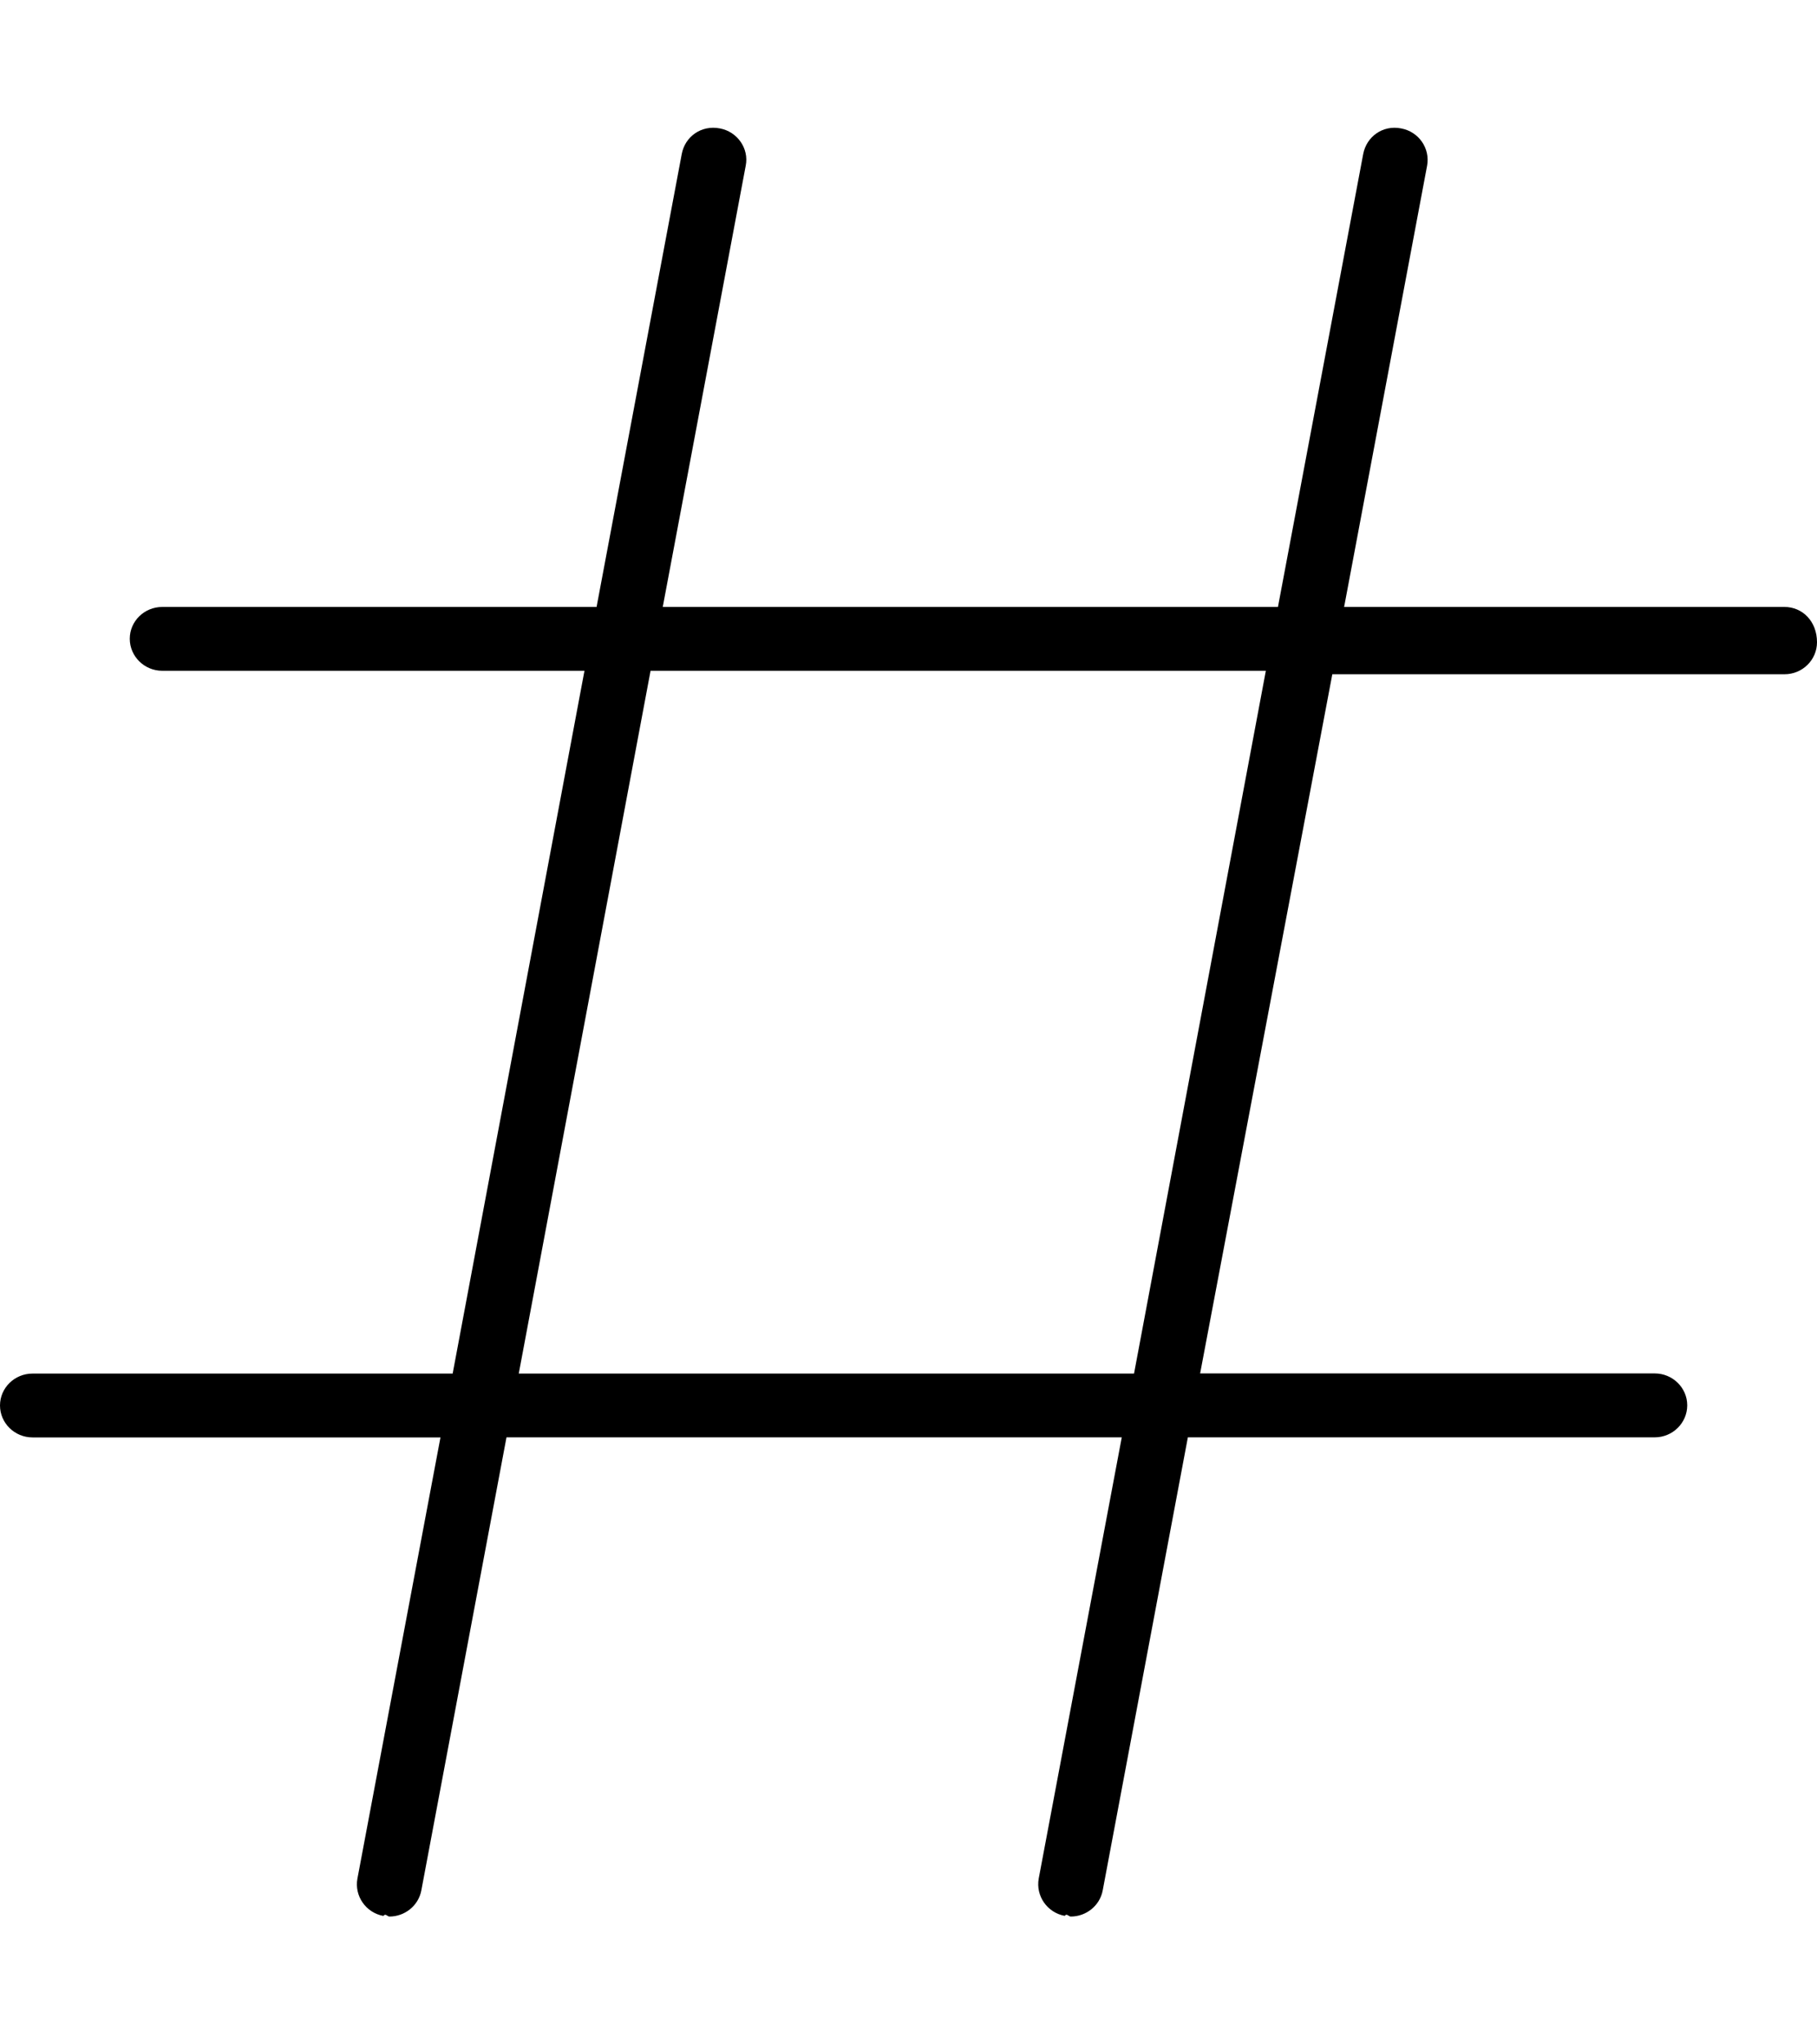 <svg width="24" height="27" viewBox="0 0 24 27" fill="none" xmlns="http://www.w3.org/2000/svg">
<path d="M23.571 8.016H17.754L18.85 2.188C18.892 1.959 18.74 1.739 18.507 1.696C18.263 1.648 18.05 1.805 18.006 2.034L16.88 8.016H8.754L9.85 2.188C9.895 1.96 9.739 1.739 9.509 1.696C9.262 1.648 9.048 1.805 9.005 2.034L7.88 8.016H2.143C1.907 8.016 1.714 8.204 1.714 8.436C1.714 8.669 1.907 8.859 2.143 8.859H7.72L5.979 18.141H0.429C0.193 18.141 0 18.33 0 18.562C0 18.794 0.193 18.984 0.429 18.984H5.818L4.721 24.811C4.679 25.04 4.832 25.261 5.064 25.304C5.091 25.265 5.118 25.312 5.143 25.312C5.345 25.312 5.526 25.171 5.565 24.968L6.69 18.983H14.817L13.72 24.81C13.679 25.039 13.831 25.26 14.064 25.303C14.089 25.265 14.116 25.312 14.143 25.312C14.345 25.312 14.526 25.171 14.565 24.968L15.69 18.983H21.857C22.093 18.983 22.286 18.793 22.286 18.56C22.286 18.328 22.093 18.139 21.857 18.139H15.852L17.598 8.905H23.571C23.808 8.905 24 8.715 24 8.482C24 8.205 23.807 8.016 23.571 8.016ZM14.979 18.141H6.852L8.593 8.859H16.72L14.979 18.141Z" fill="black"/>
</svg>

